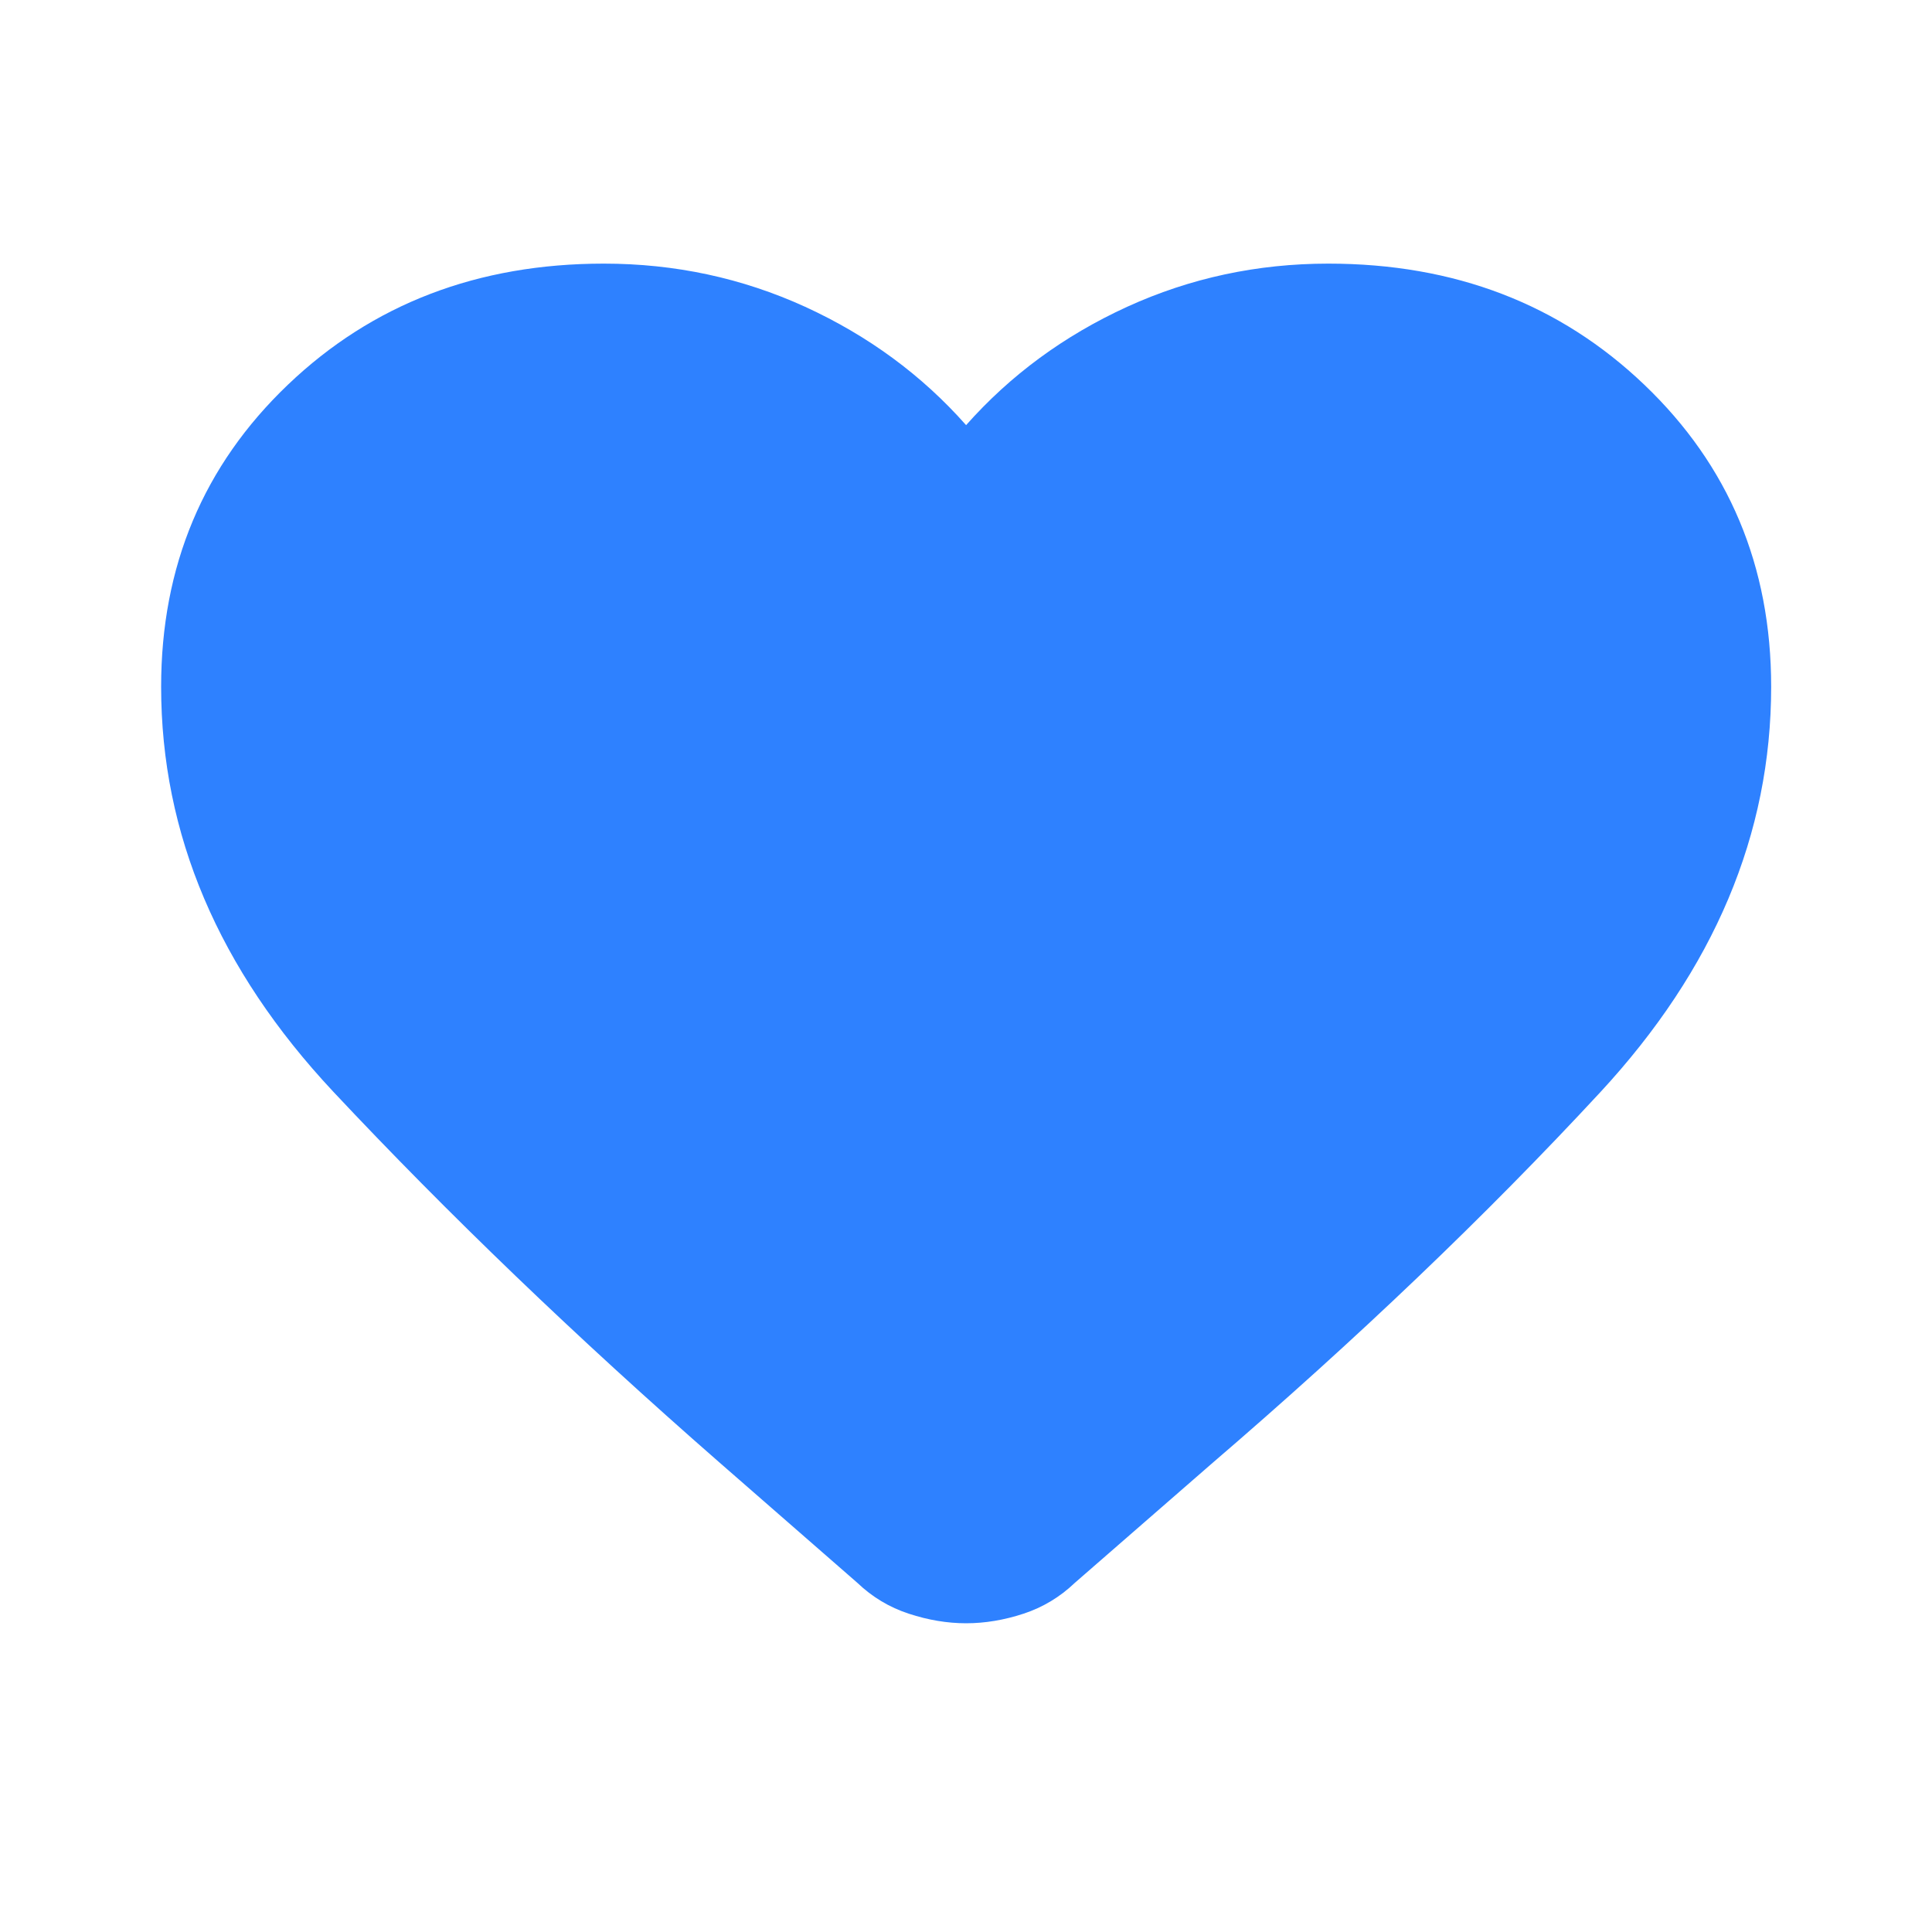 <svg width="20" height="20" viewBox="0 0 20 20" fill="none" xmlns="http://www.w3.org/2000/svg">
<mask id="mask0_472_6166" style="mask-type:alpha" maskUnits="userSpaceOnUse" x="0" y="0" width="20" height="20">
<rect y="0.783" width="20" height="19.113" fill="#D9D9D9"/>
</mask>
<g mask="url(#mask0_472_6166)">
<path d="M10.001 16.804C9.807 16.804 9.609 16.771 9.408 16.705C9.206 16.639 9.029 16.532 8.876 16.386L7.439 15.132C5.967 13.845 4.637 12.567 3.449 11.3C2.262 10.032 1.668 8.635 1.668 7.109C1.668 5.861 2.105 4.819 2.98 3.983C3.855 3.147 4.946 2.729 6.251 2.729C6.987 2.729 7.682 2.878 8.335 3.176C8.987 3.475 9.543 3.883 10.001 4.401C10.46 3.883 11.015 3.475 11.668 3.176C12.321 2.878 13.015 2.729 13.751 2.729C15.057 2.729 16.147 3.147 17.022 3.983C17.897 4.819 18.335 5.861 18.335 7.109C18.335 8.635 17.744 10.035 16.564 11.309C15.383 12.584 14.043 13.864 12.543 15.152L11.126 16.386C10.973 16.532 10.796 16.639 10.595 16.705C10.394 16.771 10.196 16.804 10.001 16.804Z" fill="#2E81FF"/>
</g>
</svg>
